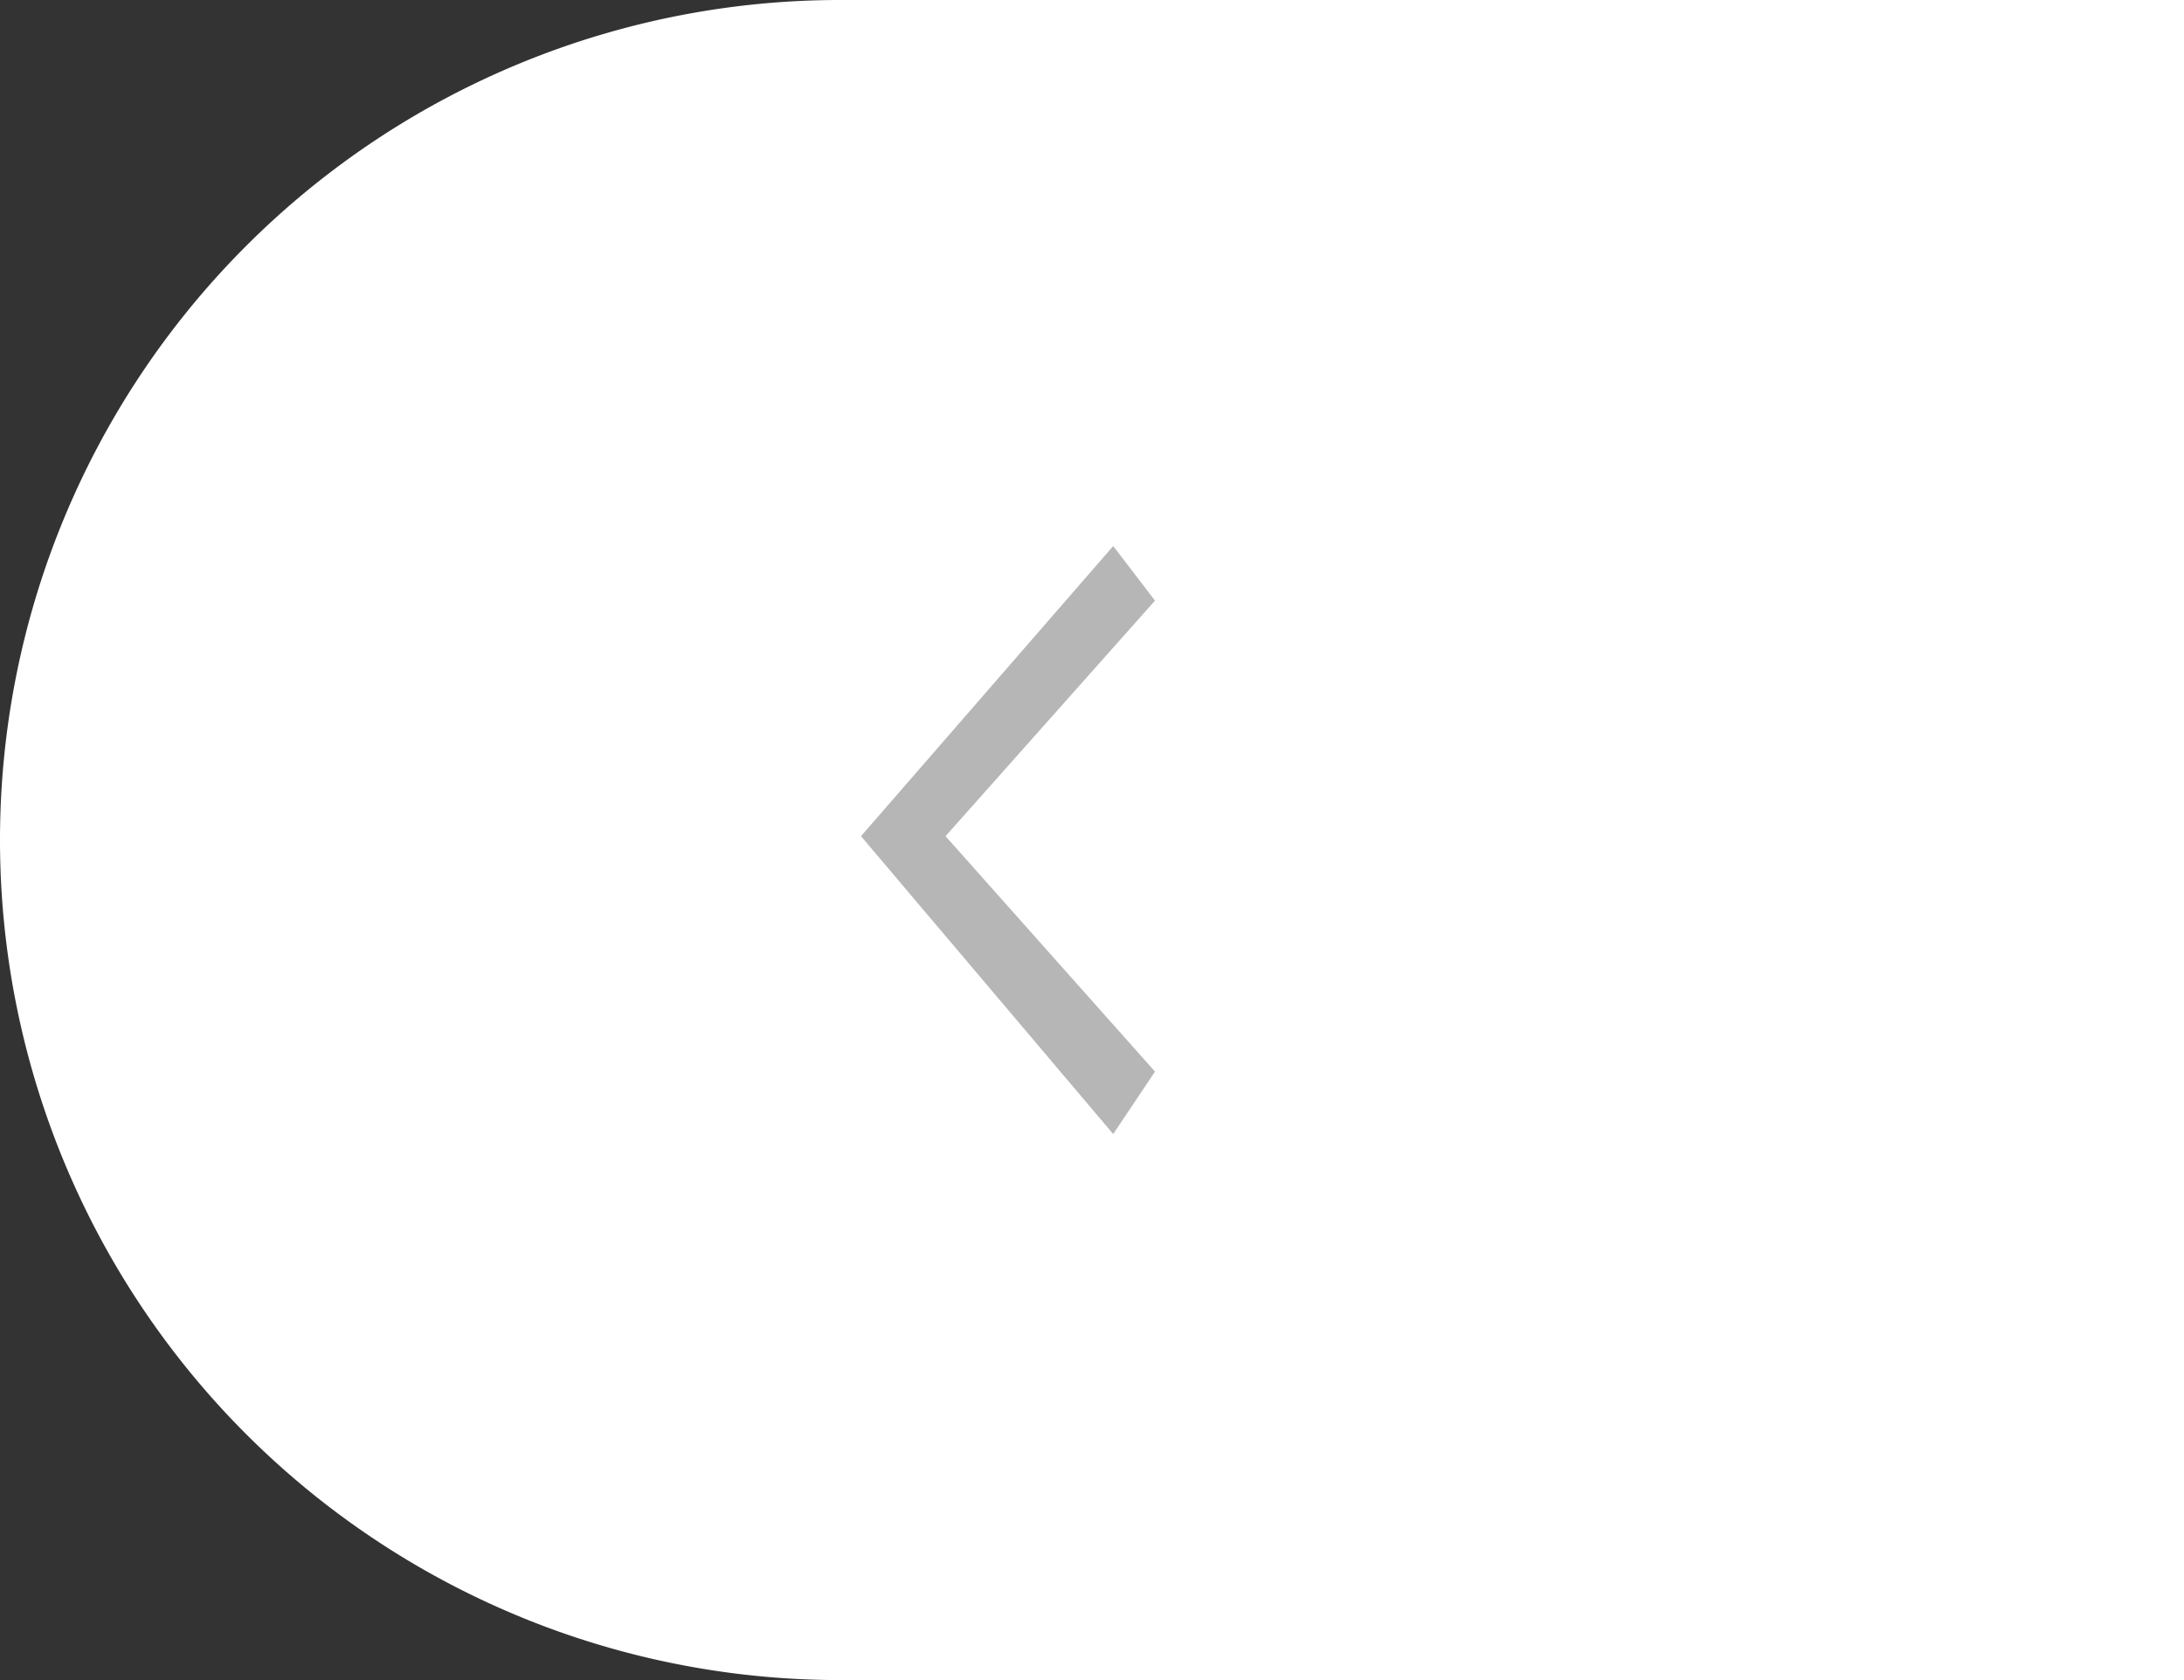<svg xmlns="http://www.w3.org/2000/svg" width="52" height="40" viewBox="0 0 52 40">
  <rect x="0" y="0" width="52" height="40" fill="#333333" stroke="none"/>
  <defs>
    <style>
      .cls-1 {
        fill: #fff;
      }

      .cls-2 {
        fill: #858585;
        opacity: 0.6;
      }
    </style>
  </defs>
  <g id="Group_188" data-name="Group 188" transform="translate(-228 -468)">
    <path id="Rectangle" class="cls-1" d="M20,0h0A20,20,0,0,1,40,20V52a0,0,0,0,1,0,0H0a0,0,0,0,1,0,0V20A20,20,0,0,1,20,0Z" transform="translate(228 508) rotate(-90)"/>
    <path id="Path_3_Copy_2" data-name="Path 3 Copy 2" class="cls-2" d="M-7.092,4.987-1.487,0,0,.995-7.092,7-14,.995-12.7,0Z" transform="translate(255.5 495) rotate(90)"/>
  </g>
</svg>

